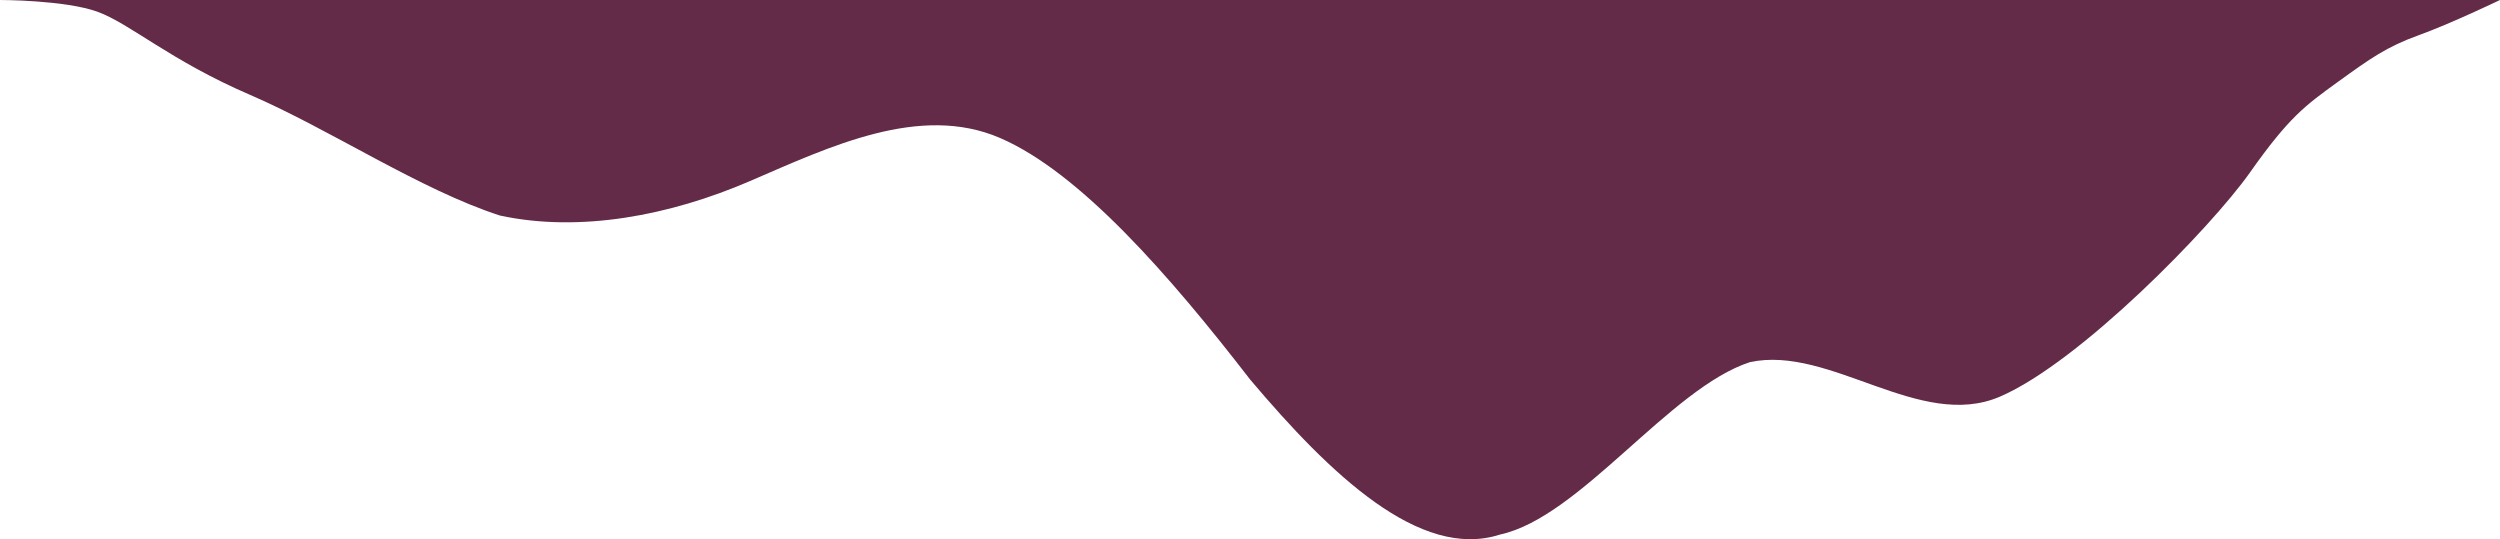 <svg width="153" height="33" viewBox="0 0 153 33" fill="none" xmlns="http://www.w3.org/2000/svg">
<path fill-rule="evenodd" clip-rule="evenodd" d="M148.032 2.152C146.045 2.87 145.052 3.587 143.065 5.022C141.078 6.457 140.084 7.174 137.7 10.553C135.316 13.933 127.296 22.162 122.4 24.273C117.504 26.383 111.996 21.107 107.1 22.162C102.204 23.745 96.696 31.66 91.8 32.715C86.904 34.298 81.396 29.022 76.5 23.217C71.604 16.885 66.096 10.553 61.2 8.443C56.304 6.332 50.796 8.97 45.9 11.081C41.004 13.192 35.496 14.247 30.6 13.192C25.704 11.609 20.196 7.915 15.3 5.804C10.404 3.694 7.948 1.435 5.961 0.717C3.974 -3.57628e-07 3.57628e-07 -3.57628e-07 3.57628e-07 -3.57628e-07H2.448C4.896 -3.57628e-07 10.404 -3.57628e-07 15.3 -3.57628e-07C20.196 -3.57628e-07 25.704 -3.57628e-07 30.6 -3.57628e-07C35.496 -3.57628e-07 41.004 -3.57628e-07 45.9 -3.57628e-07C50.796 -3.57628e-07 56.304 -3.57628e-07 61.2 -3.57628e-07C66.096 -3.57628e-07 71.604 -3.57628e-07 76.5 -3.57628e-07C81.396 -3.57628e-07 86.904 -3.57628e-07 91.8 -3.57628e-07C96.696 -3.57628e-07 102.204 -3.57628e-07 107.1 -3.57628e-07C111.996 -3.57628e-07 117.504 -3.57628e-07 122.4 -3.57628e-07C127.296 -3.57628e-07 132.804 -3.57628e-07 137.7 -3.57628e-07C142.596 -3.57628e-07 148.104 -3.57628e-07 150.552 -3.57628e-07H153C153 -3.57628e-07 150.019 1.435 148.032 2.152Z" fill="#642B48"/>
</svg>
